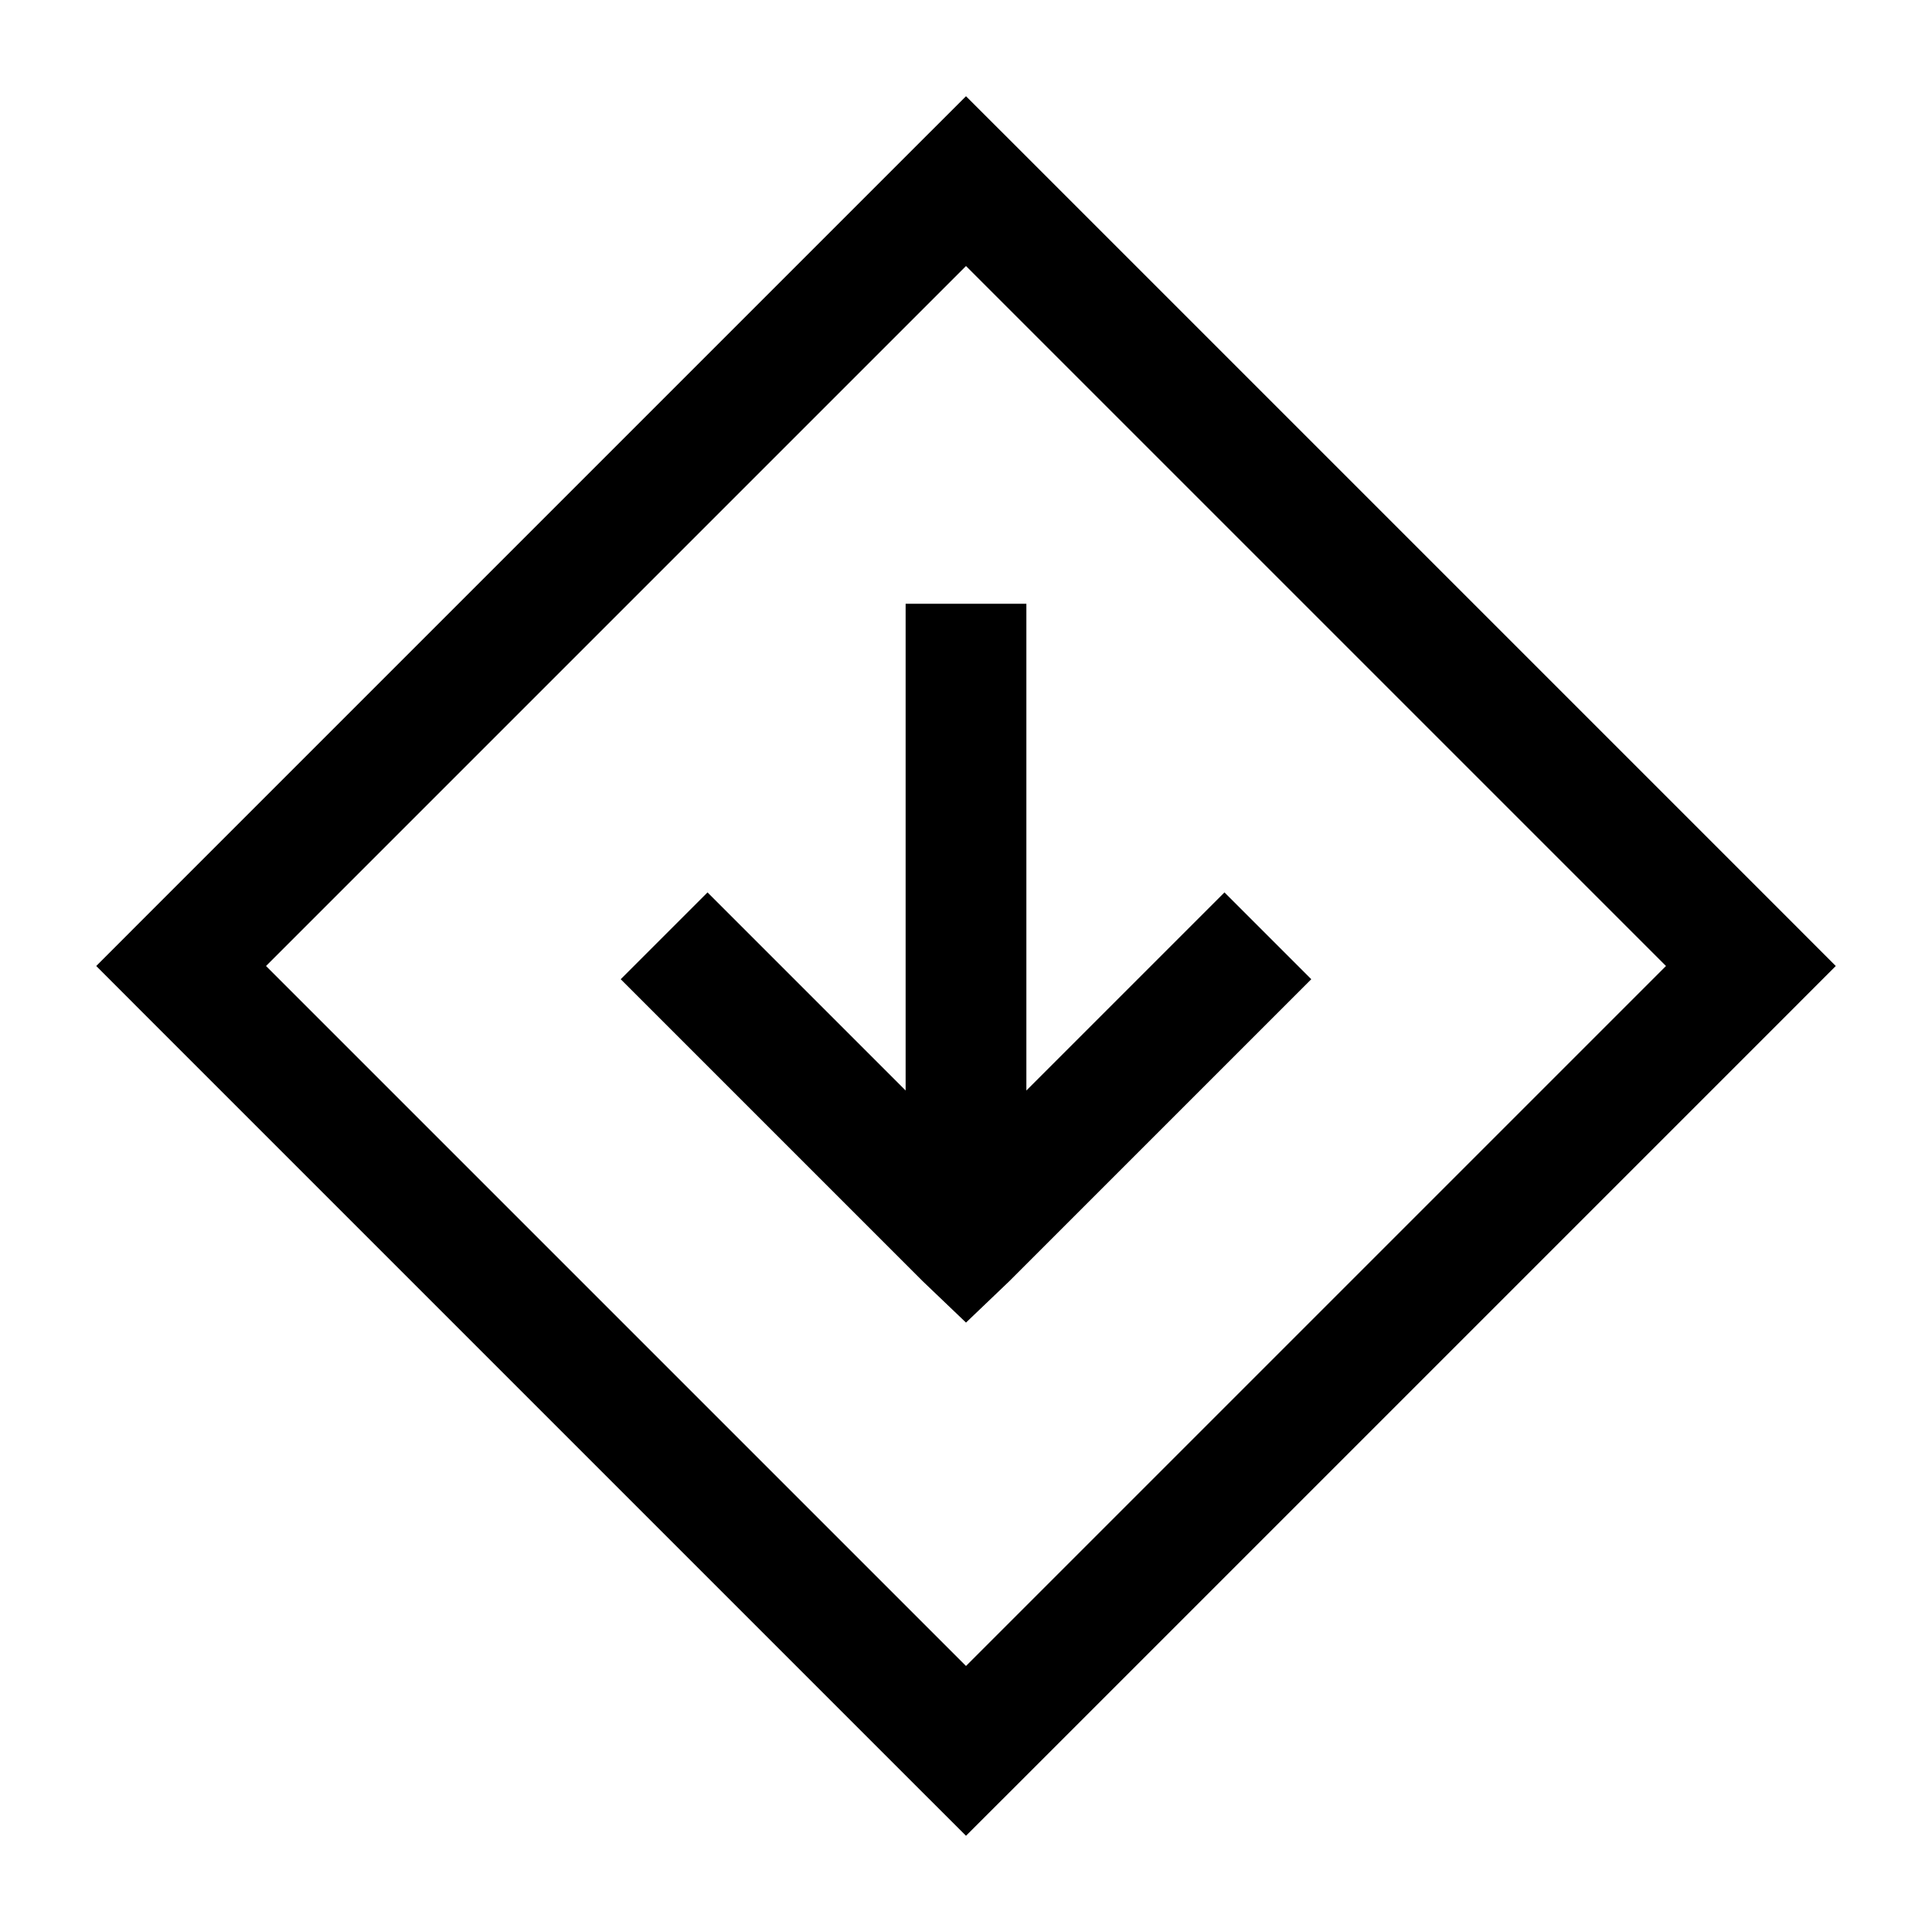 <?xml version="1.0" encoding="utf-8"?>
<svg xmlns="http://www.w3.org/2000/svg" viewBox="0 0 32 32" fill="#000000"><path style="text-indent:0;text-align:start;line-height:normal;text-transform:none;block-progression:tb;-inkscape-font-specification:Bitstream Vera Sans" d="M 16 1.594 L 15.281 2.312 L 2.312 15.281 L 1.594 16 L 2.312 16.719 L 15.281 29.688 L 16 30.406 L 16.719 29.688 L 29.688 16.719 L 30.406 16 L 29.688 15.281 L 16.719 2.312 L 16 1.594 z M 16 4.406 L 27.594 16 L 16 27.594 L 4.406 16 L 16 4.406 z M 15 10 L 15 18.062 L 11.719 14.781 L 10.281 16.219 L 15.281 21.219 L 16 21.906 L 16.719 21.219 L 21.719 16.219 L 20.281 14.781 L 17 18.062 L 17 10 L 15 10 z" overflow="visible" font-family="Bitstream Vera Sans" fill="#000000"/></svg>
